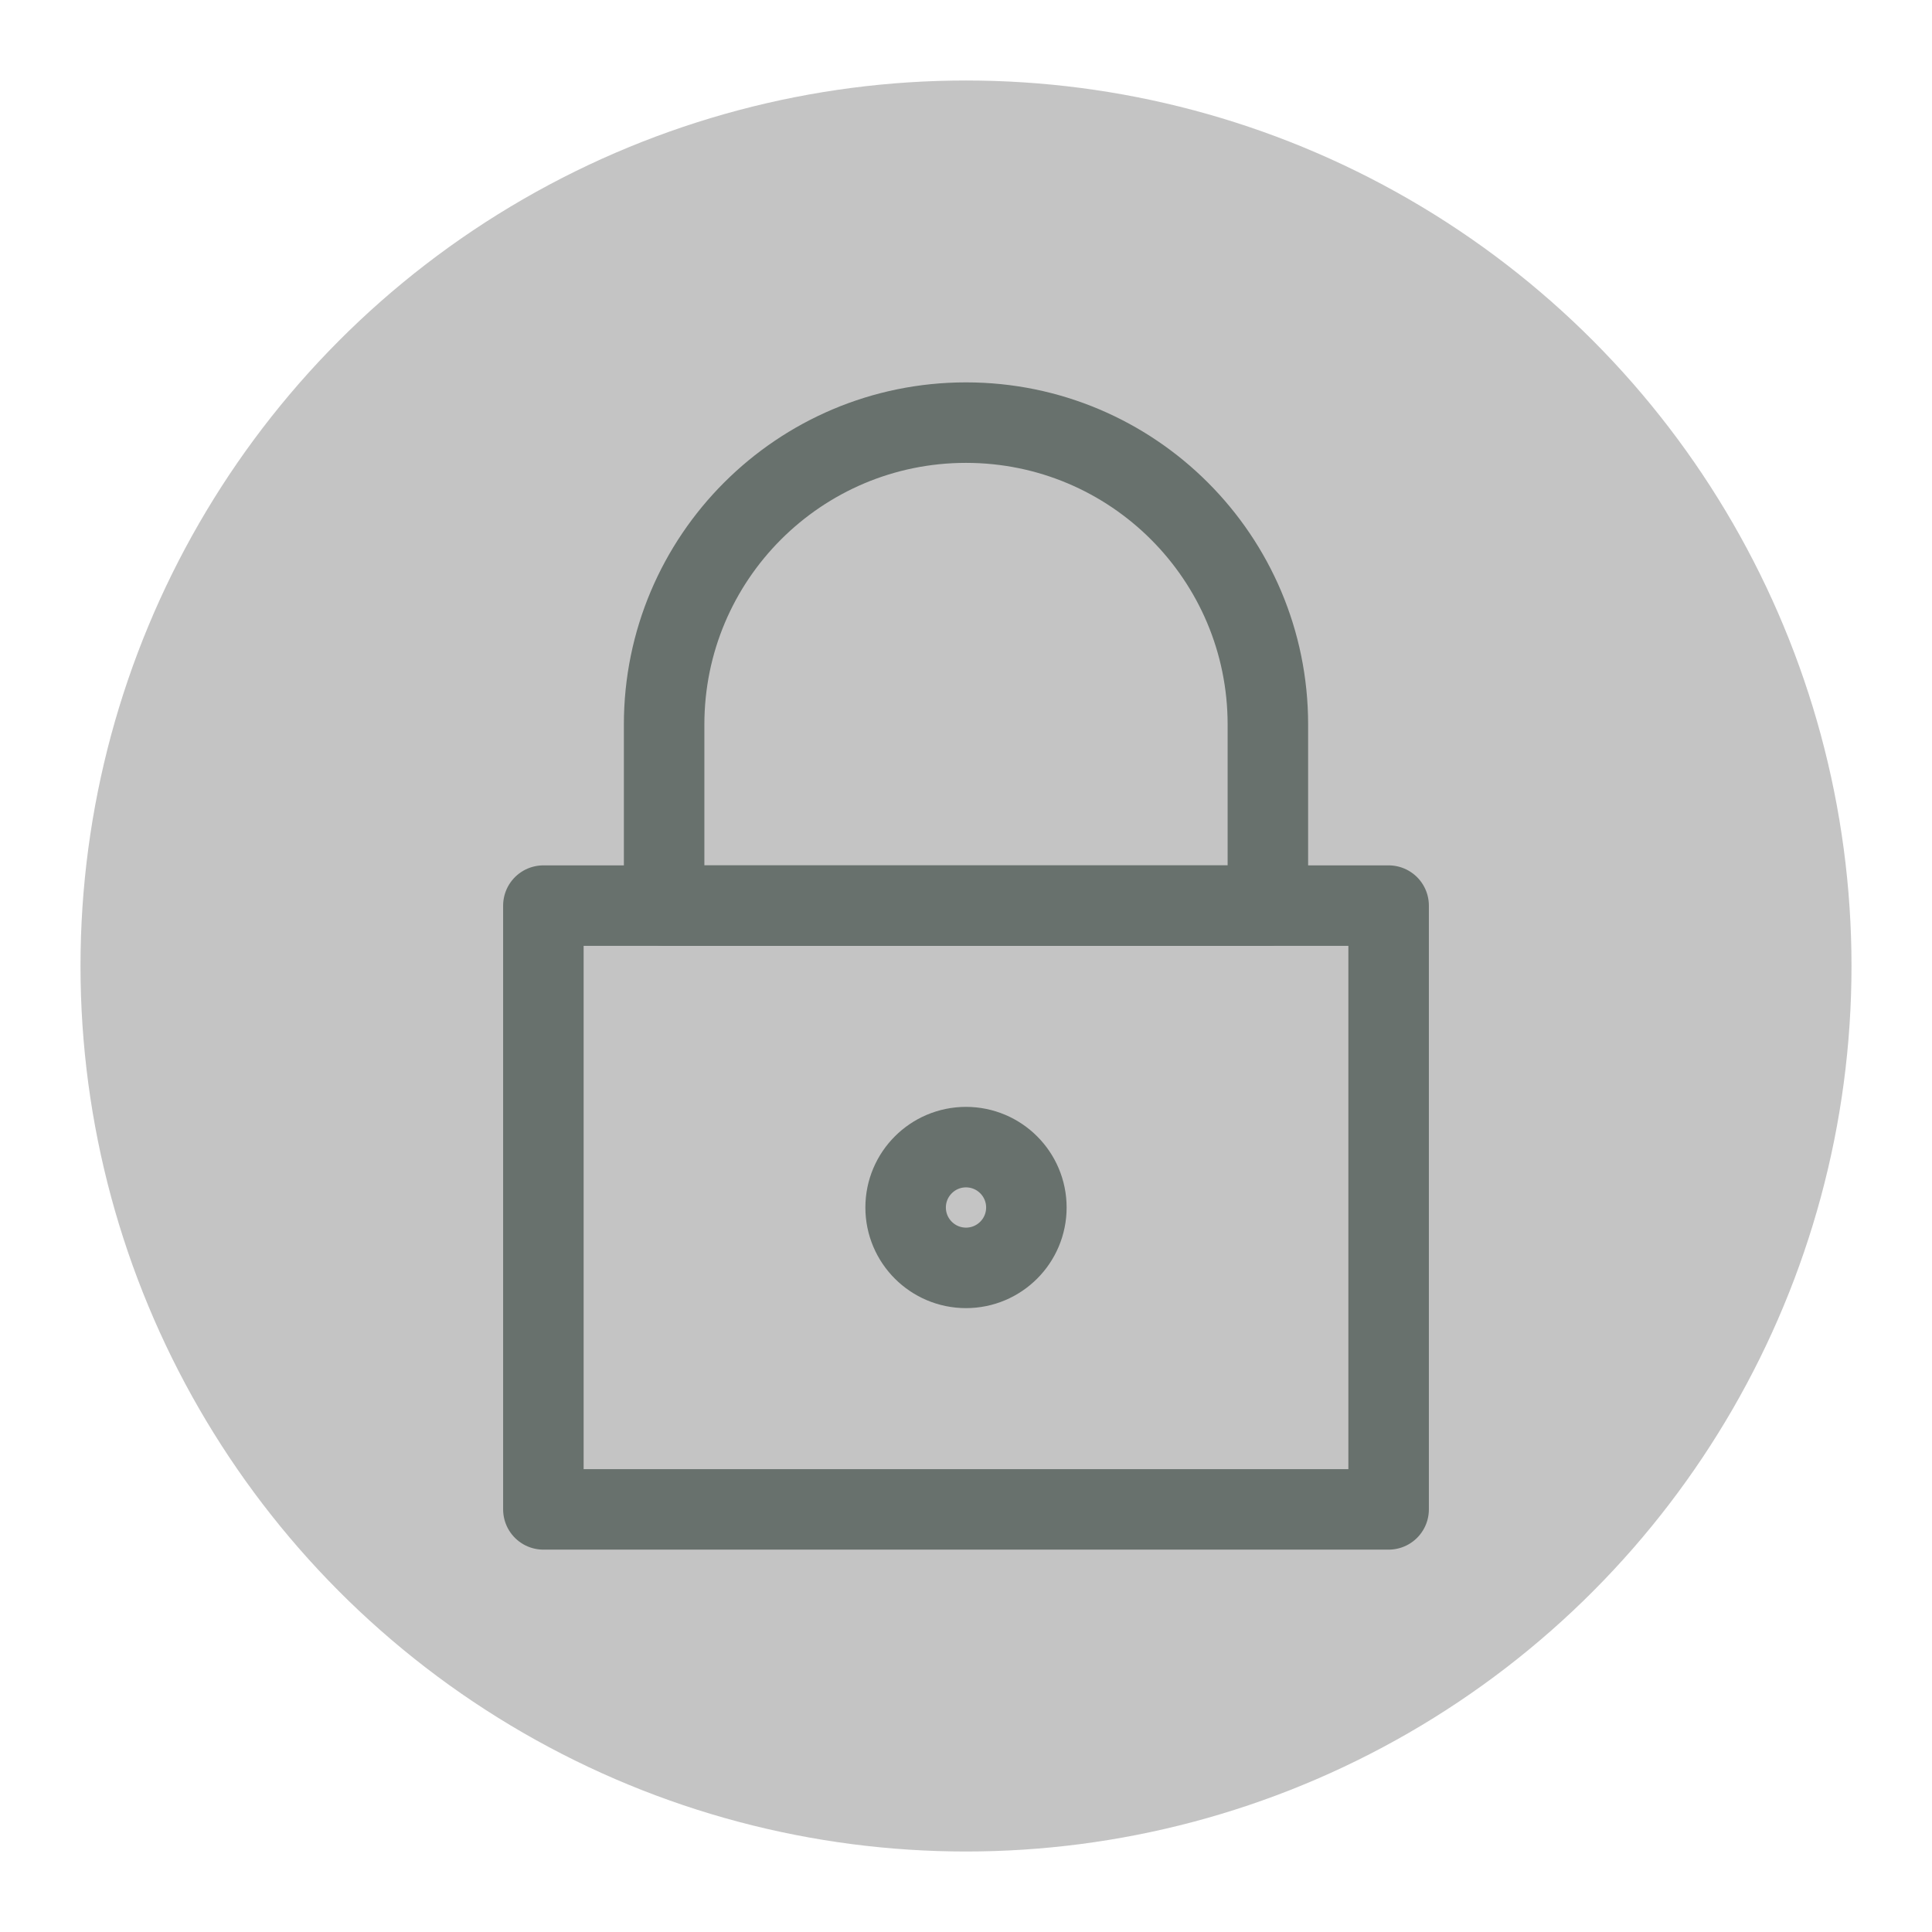 <svg width="24" height="24" viewBox="0 0 24 24" fill="none" xmlns="http://www.w3.org/2000/svg">
<circle cx="12" cy="12" r="11" fill="#C4C4C4"/>
<rect x="6.75" y="11.25" width="10.5" height="7.5" stroke="#68716D" stroke-linecap="round" stroke-linejoin="round"/>
<path d="M8.25 9C8.25 6.929 9.929 5.25 12 5.25V5.25C14.071 5.25 15.75 6.929 15.75 9V11.25H8.25V9Z" stroke="#68716D" stroke-linecap="round" stroke-linejoin="round"/>
<path fill-rule="evenodd" clip-rule="evenodd" d="M12 15.75C12.414 15.75 12.75 15.414 12.75 15C12.75 14.586 12.414 14.25 12 14.25C11.586 14.25 11.25 14.586 11.25 15C11.25 15.414 11.586 15.75 12 15.75Z" stroke="#68716D"/>
</svg>
